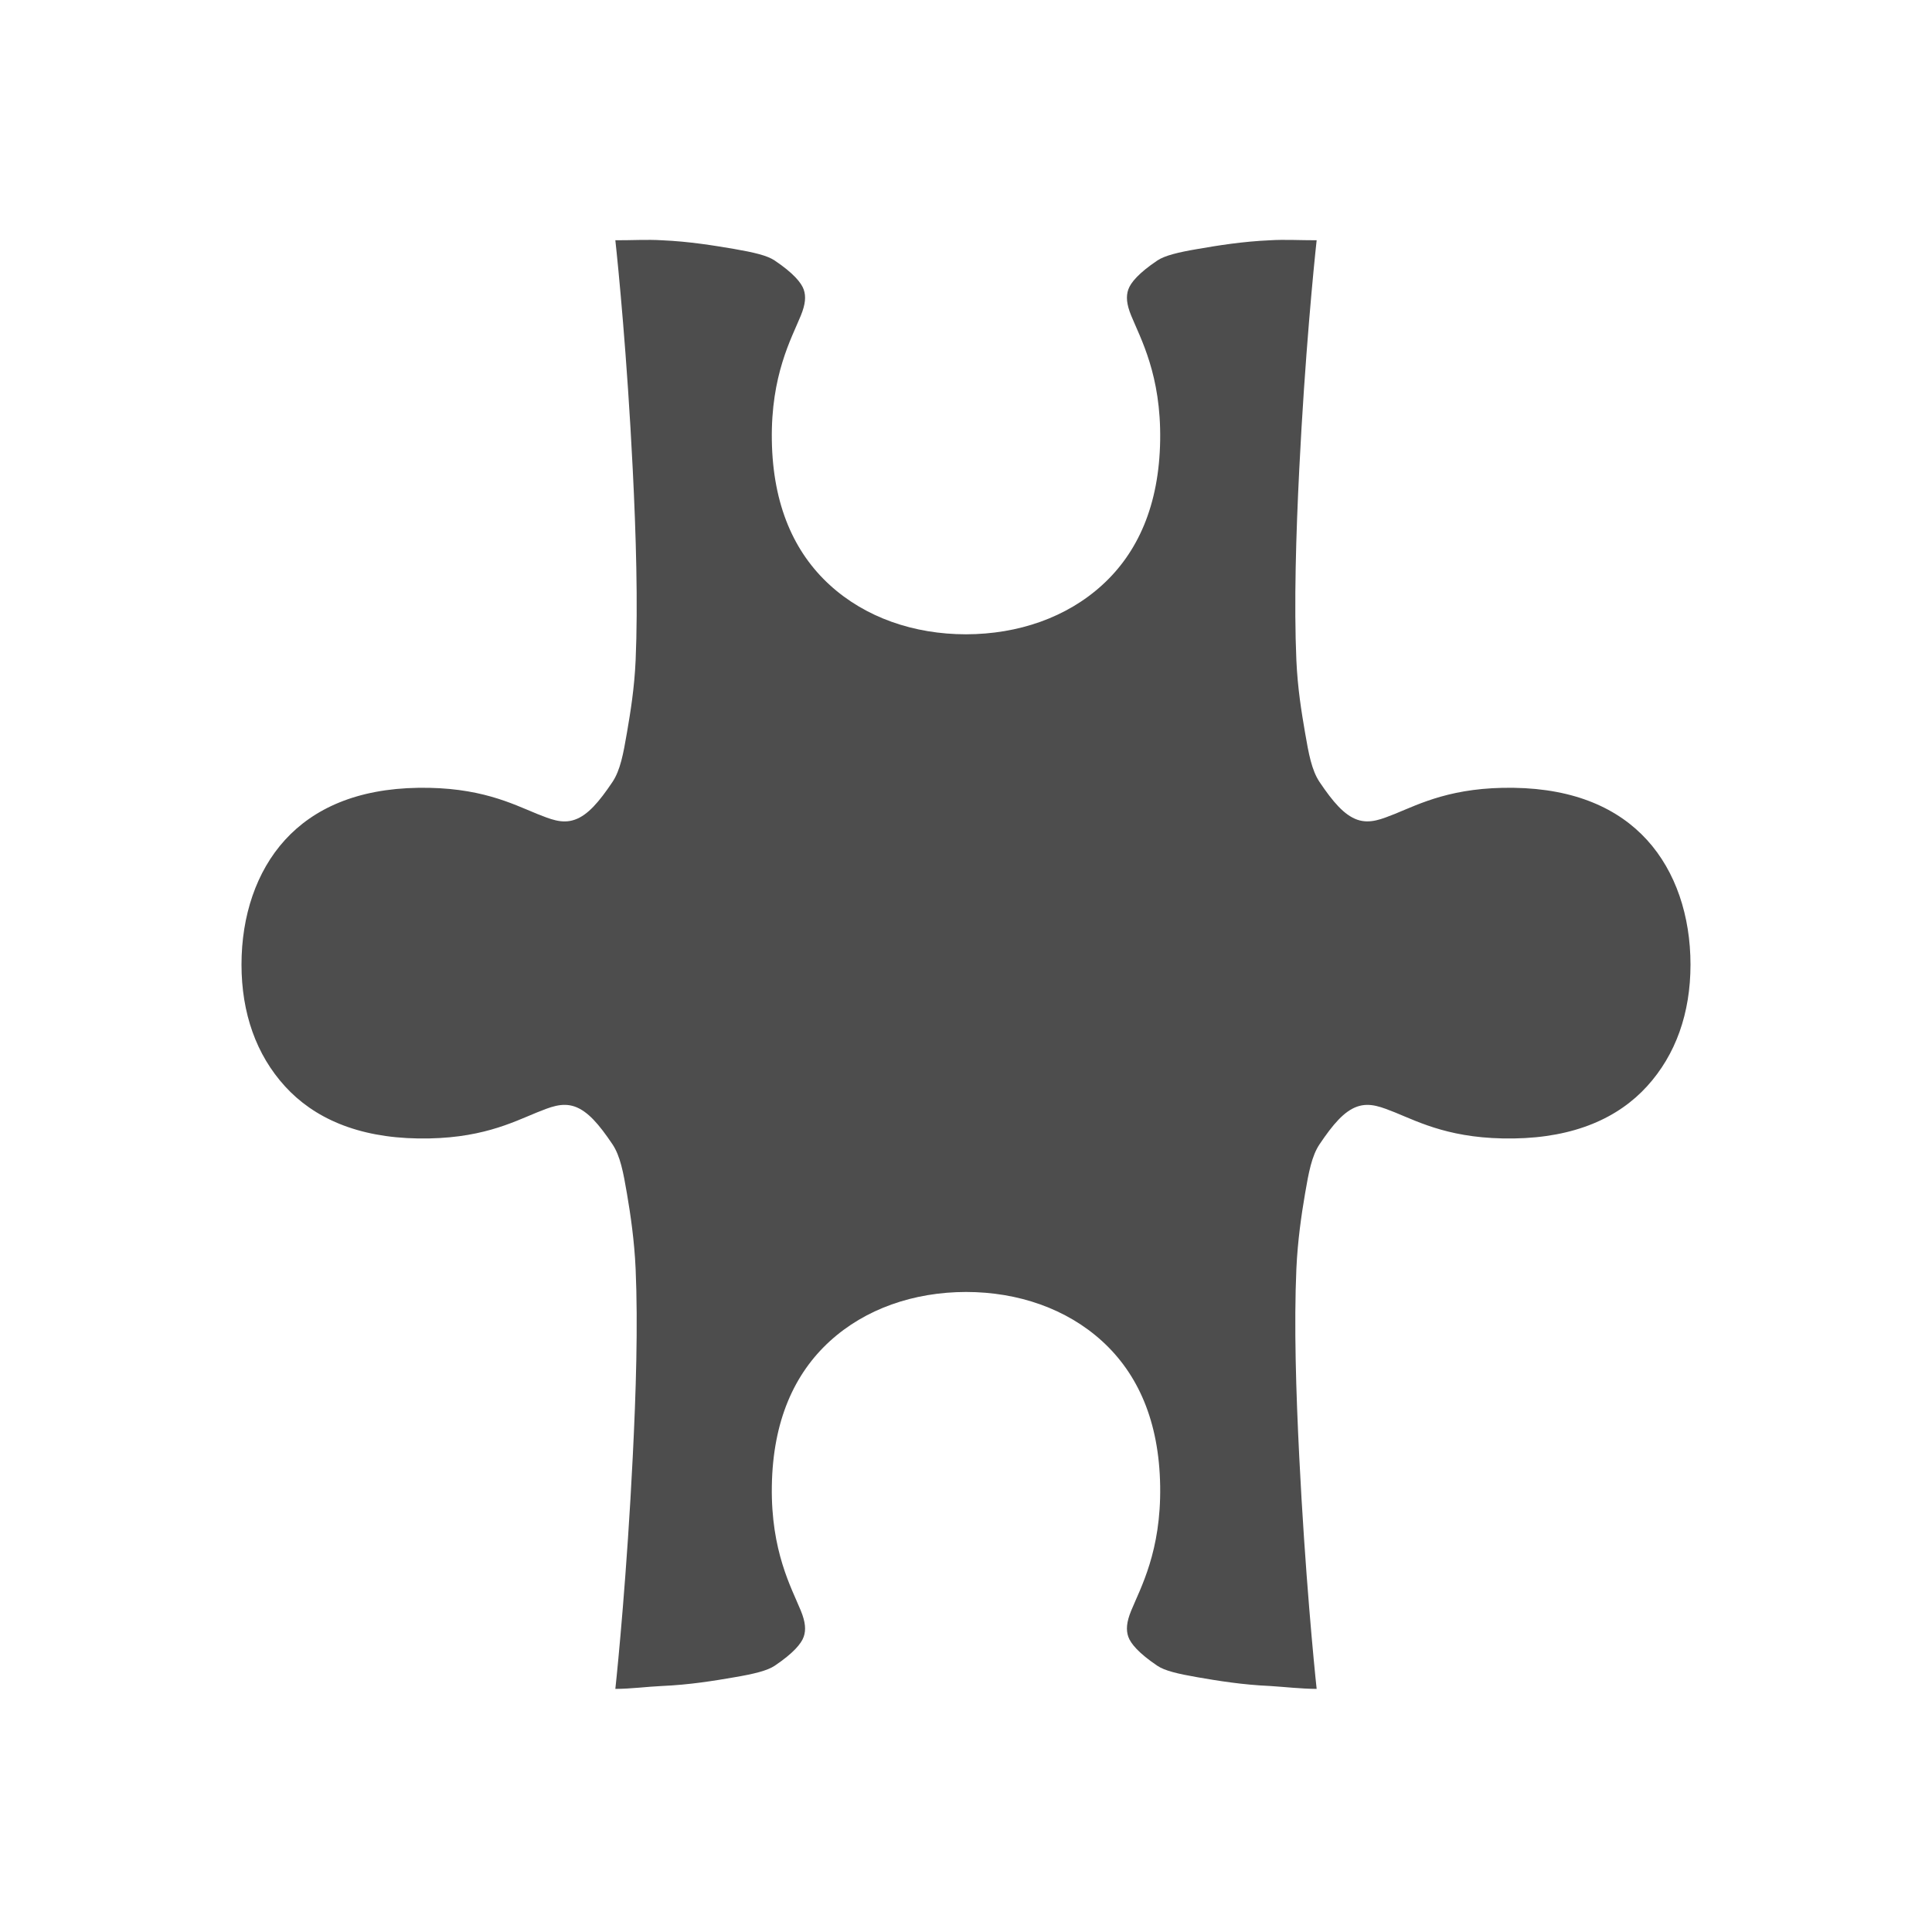 <?xml version="1.0" encoding="UTF-8" standalone="no"?>
<!-- Created with Inkscape (http://www.inkscape.org/) -->

<svg
   xmlns:dc="http://purl.org/dc/elements/1.1/"
   xmlns:cc="http://creativecommons.org/ns#"
   xmlns:rdf="http://www.w3.org/1999/02/22-rdf-syntax-ns#"
   xmlns:svg="http://www.w3.org/2000/svg"
   xmlns="http://www.w3.org/2000/svg"
   xmlns:sodipodi="http://sodipodi.sourceforge.net/DTD/sodipodi-0.dtd"
   xmlns:inkscape="http://www.inkscape.org/namespaces/inkscape"
   width="32"
   height="32"
   id="svg5453"
   version="1.1"
   inkscape:version="0.91 r13725"
   sodipodi:docname="symbolshapes.puzzle.svg"
   viewBox="0 0 32 32">
  <defs
     id="defs5455" />
  <sodipodi:namedview
     id="base"
     pagecolor="#ffffff"
     bordercolor="#666666"
     borderopacity="1.0"
     inkscape:pageopacity="0"
     inkscape:pageshadow="2"
     inkscape:zoom="24.984362"
     inkscape:cx="14.348617"
     inkscape:cy="12.103776"
     inkscape:document-units="px"
     inkscape:current-layer="layer1"
     showgrid="true"
     fit-margin-top="0"
     fit-margin-left="0"
     fit-margin-right="0"
     fit-margin-bottom="0"
     inkscape:window-width="1920"
     inkscape:window-height="1021"
     inkscape:window-x="-4"
     inkscape:window-y="0"
     inkscape:window-maximized="1"
     inkscape:showpageshadow="false"
     borderlayer="true"
     showguides="true"
     inkscape:guide-bbox="true"
     inkscape:object-nodes="true"
     inkscape:snap-bbox="true"
     inkscape:snap-global="true">
    <inkscape:grid
       type="xygrid"
       id="grid4063" />
    <sodipodi:guide
       position="4,24"
       orientation="28,0"
       id="guide4280" />
    <sodipodi:guide
       position="13,4"
       orientation="0,28"
       id="guide4282" />
    <sodipodi:guide
       position="28,25"
       orientation="-28,0"
       id="guide4284" />
    <sodipodi:guide
       position="15,28"
       orientation="0,-28"
       id="guide4286" />
  </sodipodi:namedview>
  <g
     inkscape:label="Capa 1"
     inkscape:groupmode="layer"
     id="layer1"
     transform="translate(-384.571,-515.798)">
    <g
       transform="matrix(1.5,0,0,1.5,384.071,-1030.273)"
       id="layer1-9"
       inkscape:label="Capa 1">
      <path
         sodipodi:nodetypes="cscsccccccsccscccscsscccsscsscccssccccccccsccccccscscssccsscccssccssc"
         inkscape:connector-curvature="0"
         id="rect3826"
         d="m 7.128,1033.367 c 0.031,0.281 0.13,1.281 0.192,2.527 0.036,0.717 0.059,1.49 0.032,2.111 -0.014,0.31 -0.056,0.567 -0.096,0.8 -0.04,0.233 -0.073,0.414 -0.16,0.544 -0.148,0.22 -0.272,0.366 -0.416,0.416 -0.144,0.051 -0.277,-0.01 -0.416,-0.064 -0.279,-0.114 -0.636,-0.298 -1.312,-0.288 -0.675,0.01 -1.155,0.228 -1.472,0.576 -0.317,0.348 -0.48,0.839 -0.48,1.376 2.447e-4,0.537 0.163,0.996 0.48,1.344 0.317,0.348 0.797,0.566 1.472,0.576 0.676,0.01 1.033,-0.174 1.312,-0.288 0.139,-0.055 0.272,-0.114 0.416,-0.064 0.144,0.051 0.268,0.196 0.416,0.416 0.087,0.13 0.12,0.311 0.16,0.544 0.04,0.233 0.082,0.521 0.096,0.832 0.027,0.621 0.004,1.363 -0.032,2.079 -0.063,1.267 -0.164,2.303 -0.192,2.559 0.174,-6e-4 0.354,-0.025 0.512,-0.032 0.305,-0.013 0.581,-0.058 0.8,-0.096 0.219,-0.037 0.366,-0.073 0.448,-0.128 0.205,-0.138 0.294,-0.244 0.32,-0.32 0.026,-0.075 0.02,-0.161 -0.032,-0.288 -0.104,-0.254 -0.331,-0.657 -0.32,-1.375 0.011,-0.72 0.248,-1.242 0.64,-1.6 0.392,-0.358 0.927,-0.543 1.504,-0.544 0.577,3e-4 1.112,0.186 1.504,0.544 0.392,0.358 0.629,0.88 0.64,1.6 0.011,0.719 -0.216,1.122 -0.32,1.375 -0.052,0.127 -0.058,0.212 -0.032,0.288 0.026,0.075 0.115,0.182 0.32,0.32 0.082,0.056 0.229,0.09 0.448,0.128 0.219,0.038 0.495,0.083 0.8,0.096 0.158,0.01 0.338,0.031 0.512,0.032 -0.028,-0.256 -0.129,-1.292 -0.192,-2.559 -0.036,-0.717 -0.059,-1.458 -0.032,-2.079 0.014,-0.311 0.056,-0.599 0.096,-0.832 0.04,-0.233 0.073,-0.414 0.16,-0.544 0.148,-0.22 0.272,-0.366 0.416,-0.416 0.144,-0.05 0.277,0.01 0.416,0.064 0.279,0.114 0.636,0.298 1.312,0.288 0.675,-0.01 1.155,-0.228 1.472,-0.576 0.317,-0.348 0.48,-0.807 0.48,-1.344 -2.45e-4,-0.537 -0.163,-1.028 -0.48,-1.376 -0.317,-0.348 -0.797,-0.566 -1.472,-0.576 -0.676,-0.01 -1.033,0.174 -1.312,0.288 -0.139,0.054 -0.272,0.114 -0.416,0.064 -0.144,-0.051 -0.268,-0.196 -0.416,-0.416 -0.087,-0.13 -0.12,-0.311 -0.16,-0.544 -0.04,-0.233 -0.082,-0.489 -0.096,-0.8 -0.027,-0.621 -0.004,-1.395 0.032,-2.111 0.062,-1.247 0.161,-2.247 0.192,-2.527 -0.174,6e-4 -0.355,-0.01 -0.512,0 -0.305,0.013 -0.581,0.058 -0.8,0.096 -0.219,0.037 -0.366,0.073 -0.448,0.128 -0.205,0.138 -0.294,0.244 -0.32,0.32 -0.026,0.075 -0.02,0.161 0.032,0.288 0.104,0.254 0.331,0.657 0.32,1.376 -0.011,0.719 -0.248,1.242 -0.64,1.599 -0.392,0.358 -0.927,0.543 -1.504,0.544 -0.577,-3e-4 -1.112,-0.186 -1.504,-0.544 -0.392,-0.358 -0.629,-0.88 -0.64,-1.599 -0.011,-0.719 0.216,-1.122 0.32,-1.376 0.052,-0.127 0.058,-0.213 0.032,-0.288 -0.026,-0.075 -0.115,-0.182 -0.32,-0.32 -0.082,-0.056 -0.229,-0.09 -0.448,-0.128 -0.219,-0.037 -0.495,-0.083 -0.8,-0.096 -0.157,-0.01 -0.338,10e-4 -0.512,0 z"
         style="color:#000000;display:inline;overflow:visible;visibility:visible;fill:#4d4d4d;fill-opacity:1;fill-rule:evenodd;stroke:none;stroke-width:2;marker:none;enable-background:accumulate" />
    </g>
  </g>
</svg>
